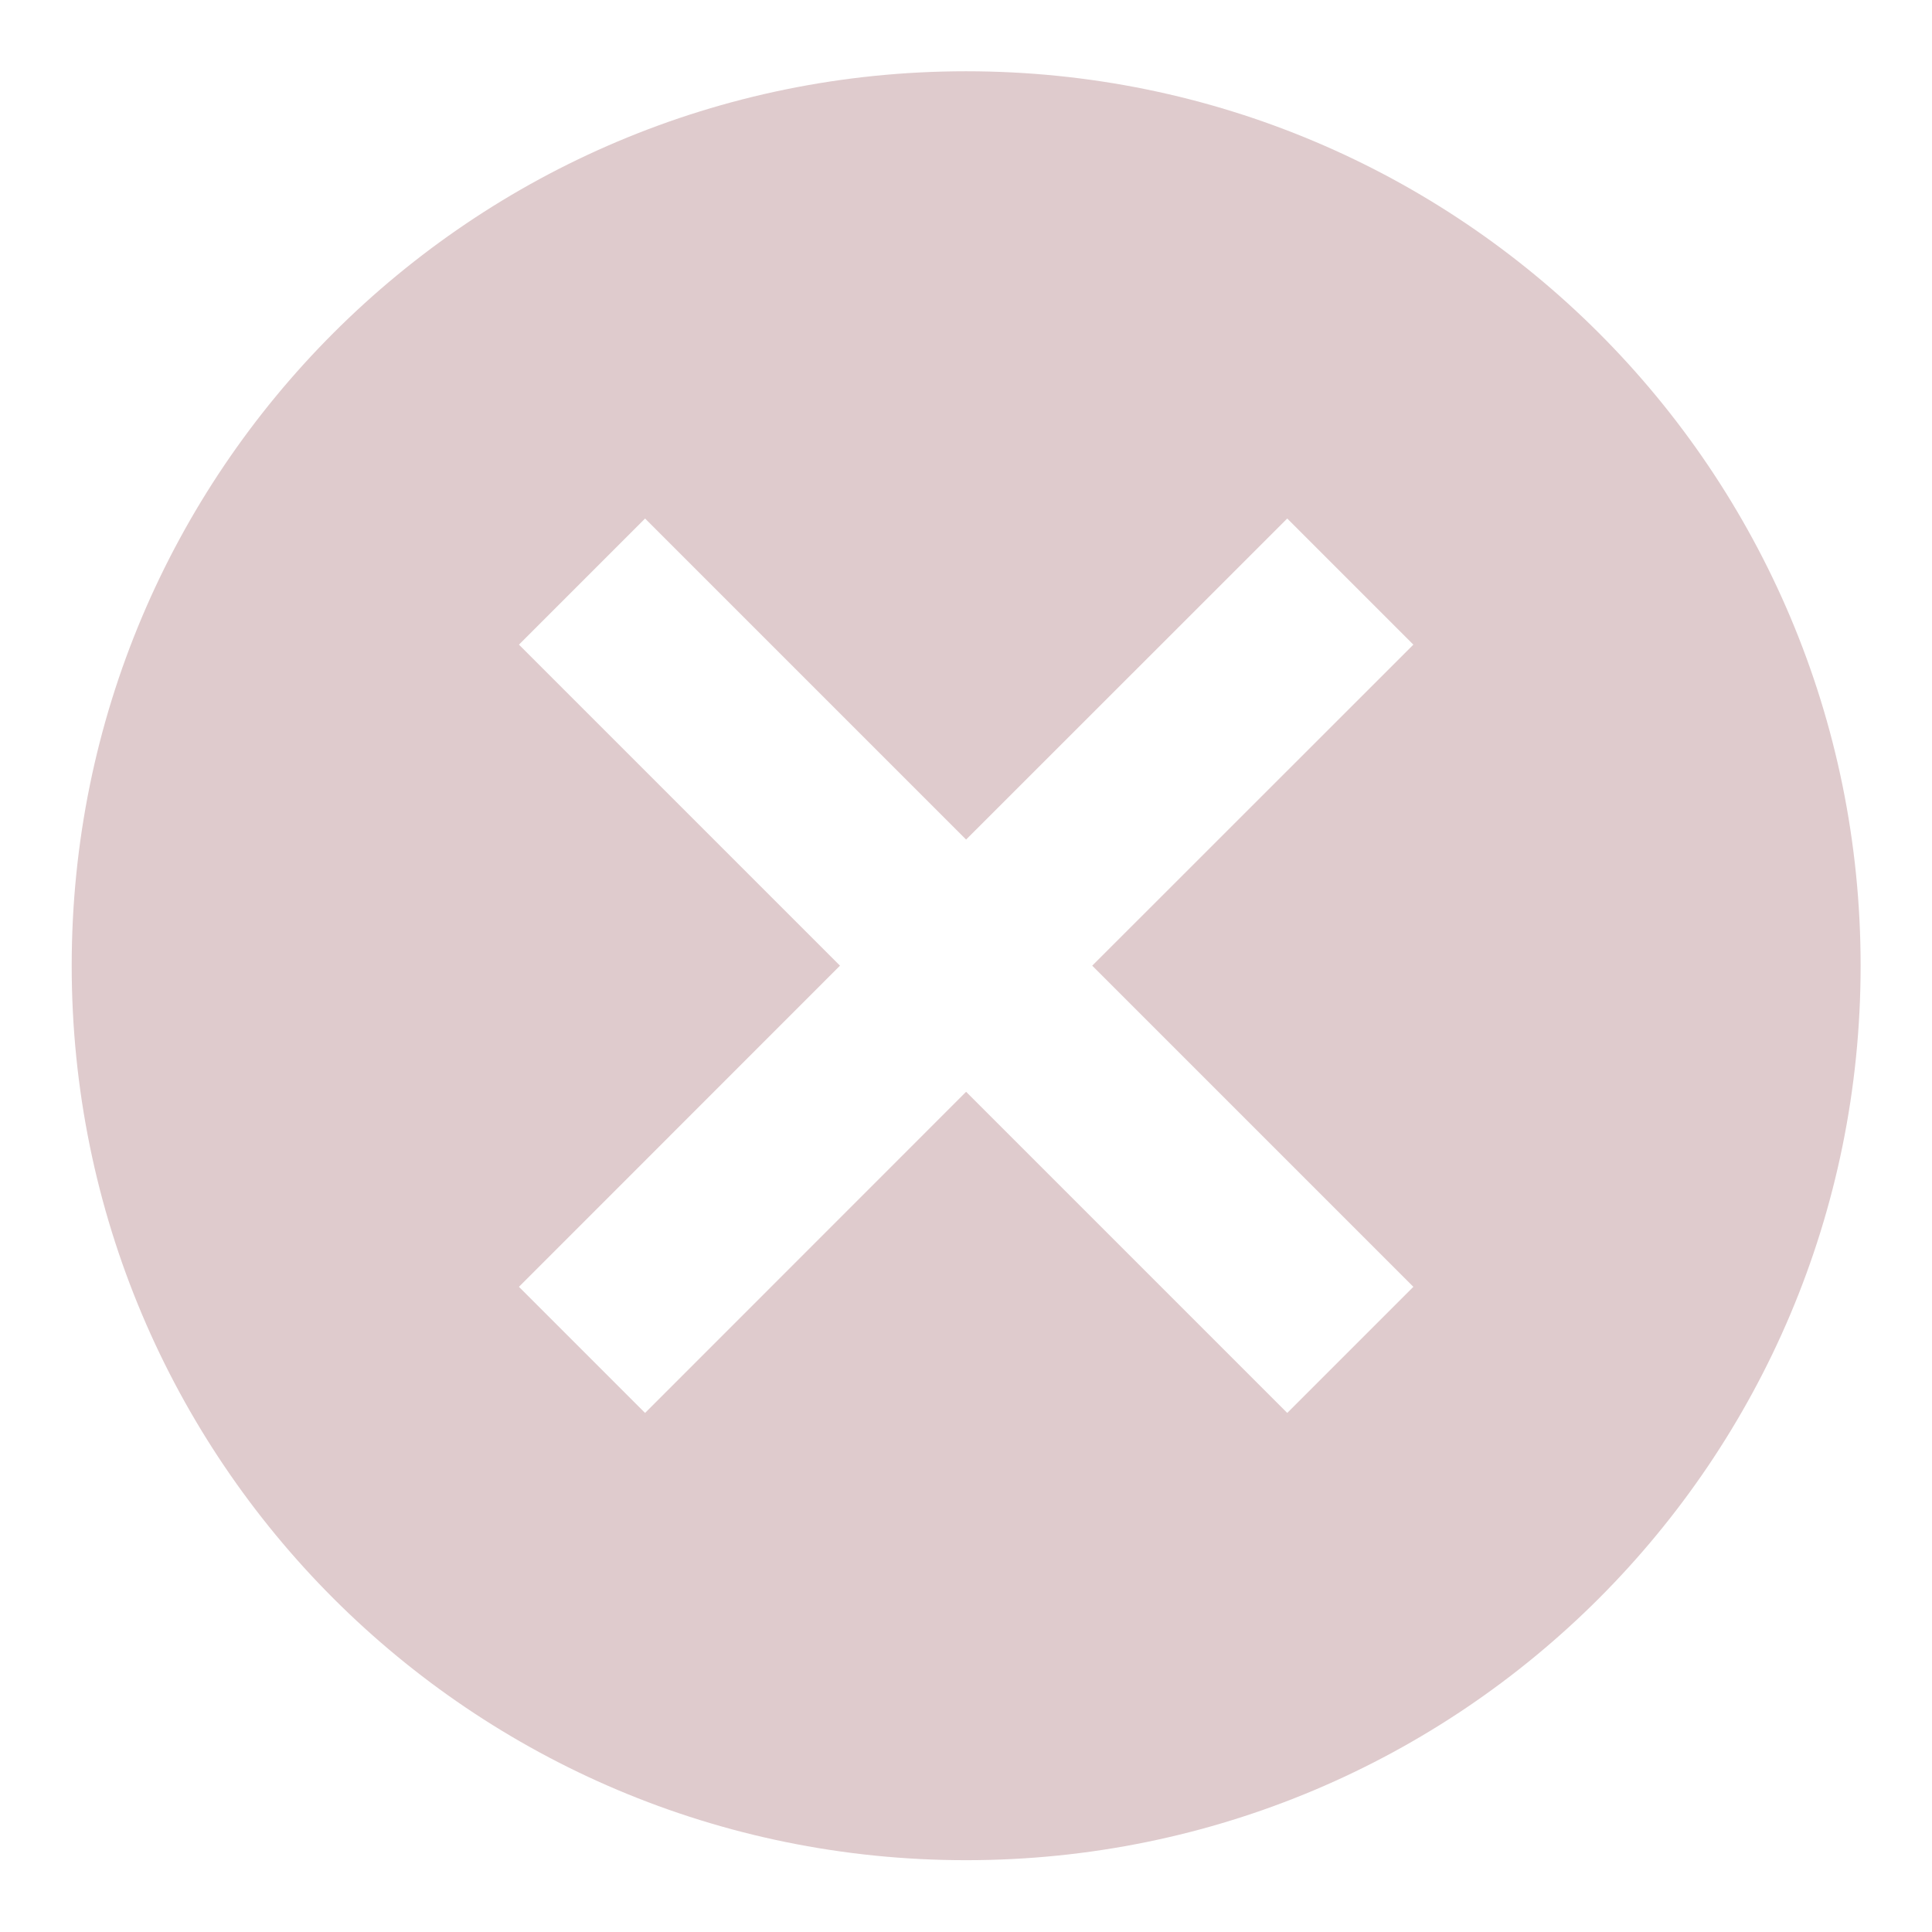 <svg width="18" height="18" viewBox="0 0 18 18" fill="none" xmlns="http://www.w3.org/2000/svg">
<path d="M9.001 0.664C13.61 0.664 17.335 4.389 17.335 8.997C17.335 13.606 13.61 17.331 9.001 17.331C4.393 17.331 0.668 13.606 0.668 8.997C0.668 4.389 4.393 0.664 9.001 0.664ZM11.993 4.831L9.001 7.822L6.01 4.831L4.835 6.006L7.826 8.997L4.835 11.989L6.01 13.164L9.001 10.172L11.993 13.164L13.168 11.989L10.176 8.997L13.168 6.006L11.993 4.831Z" fill="#DFCBCD"/>
</svg>
